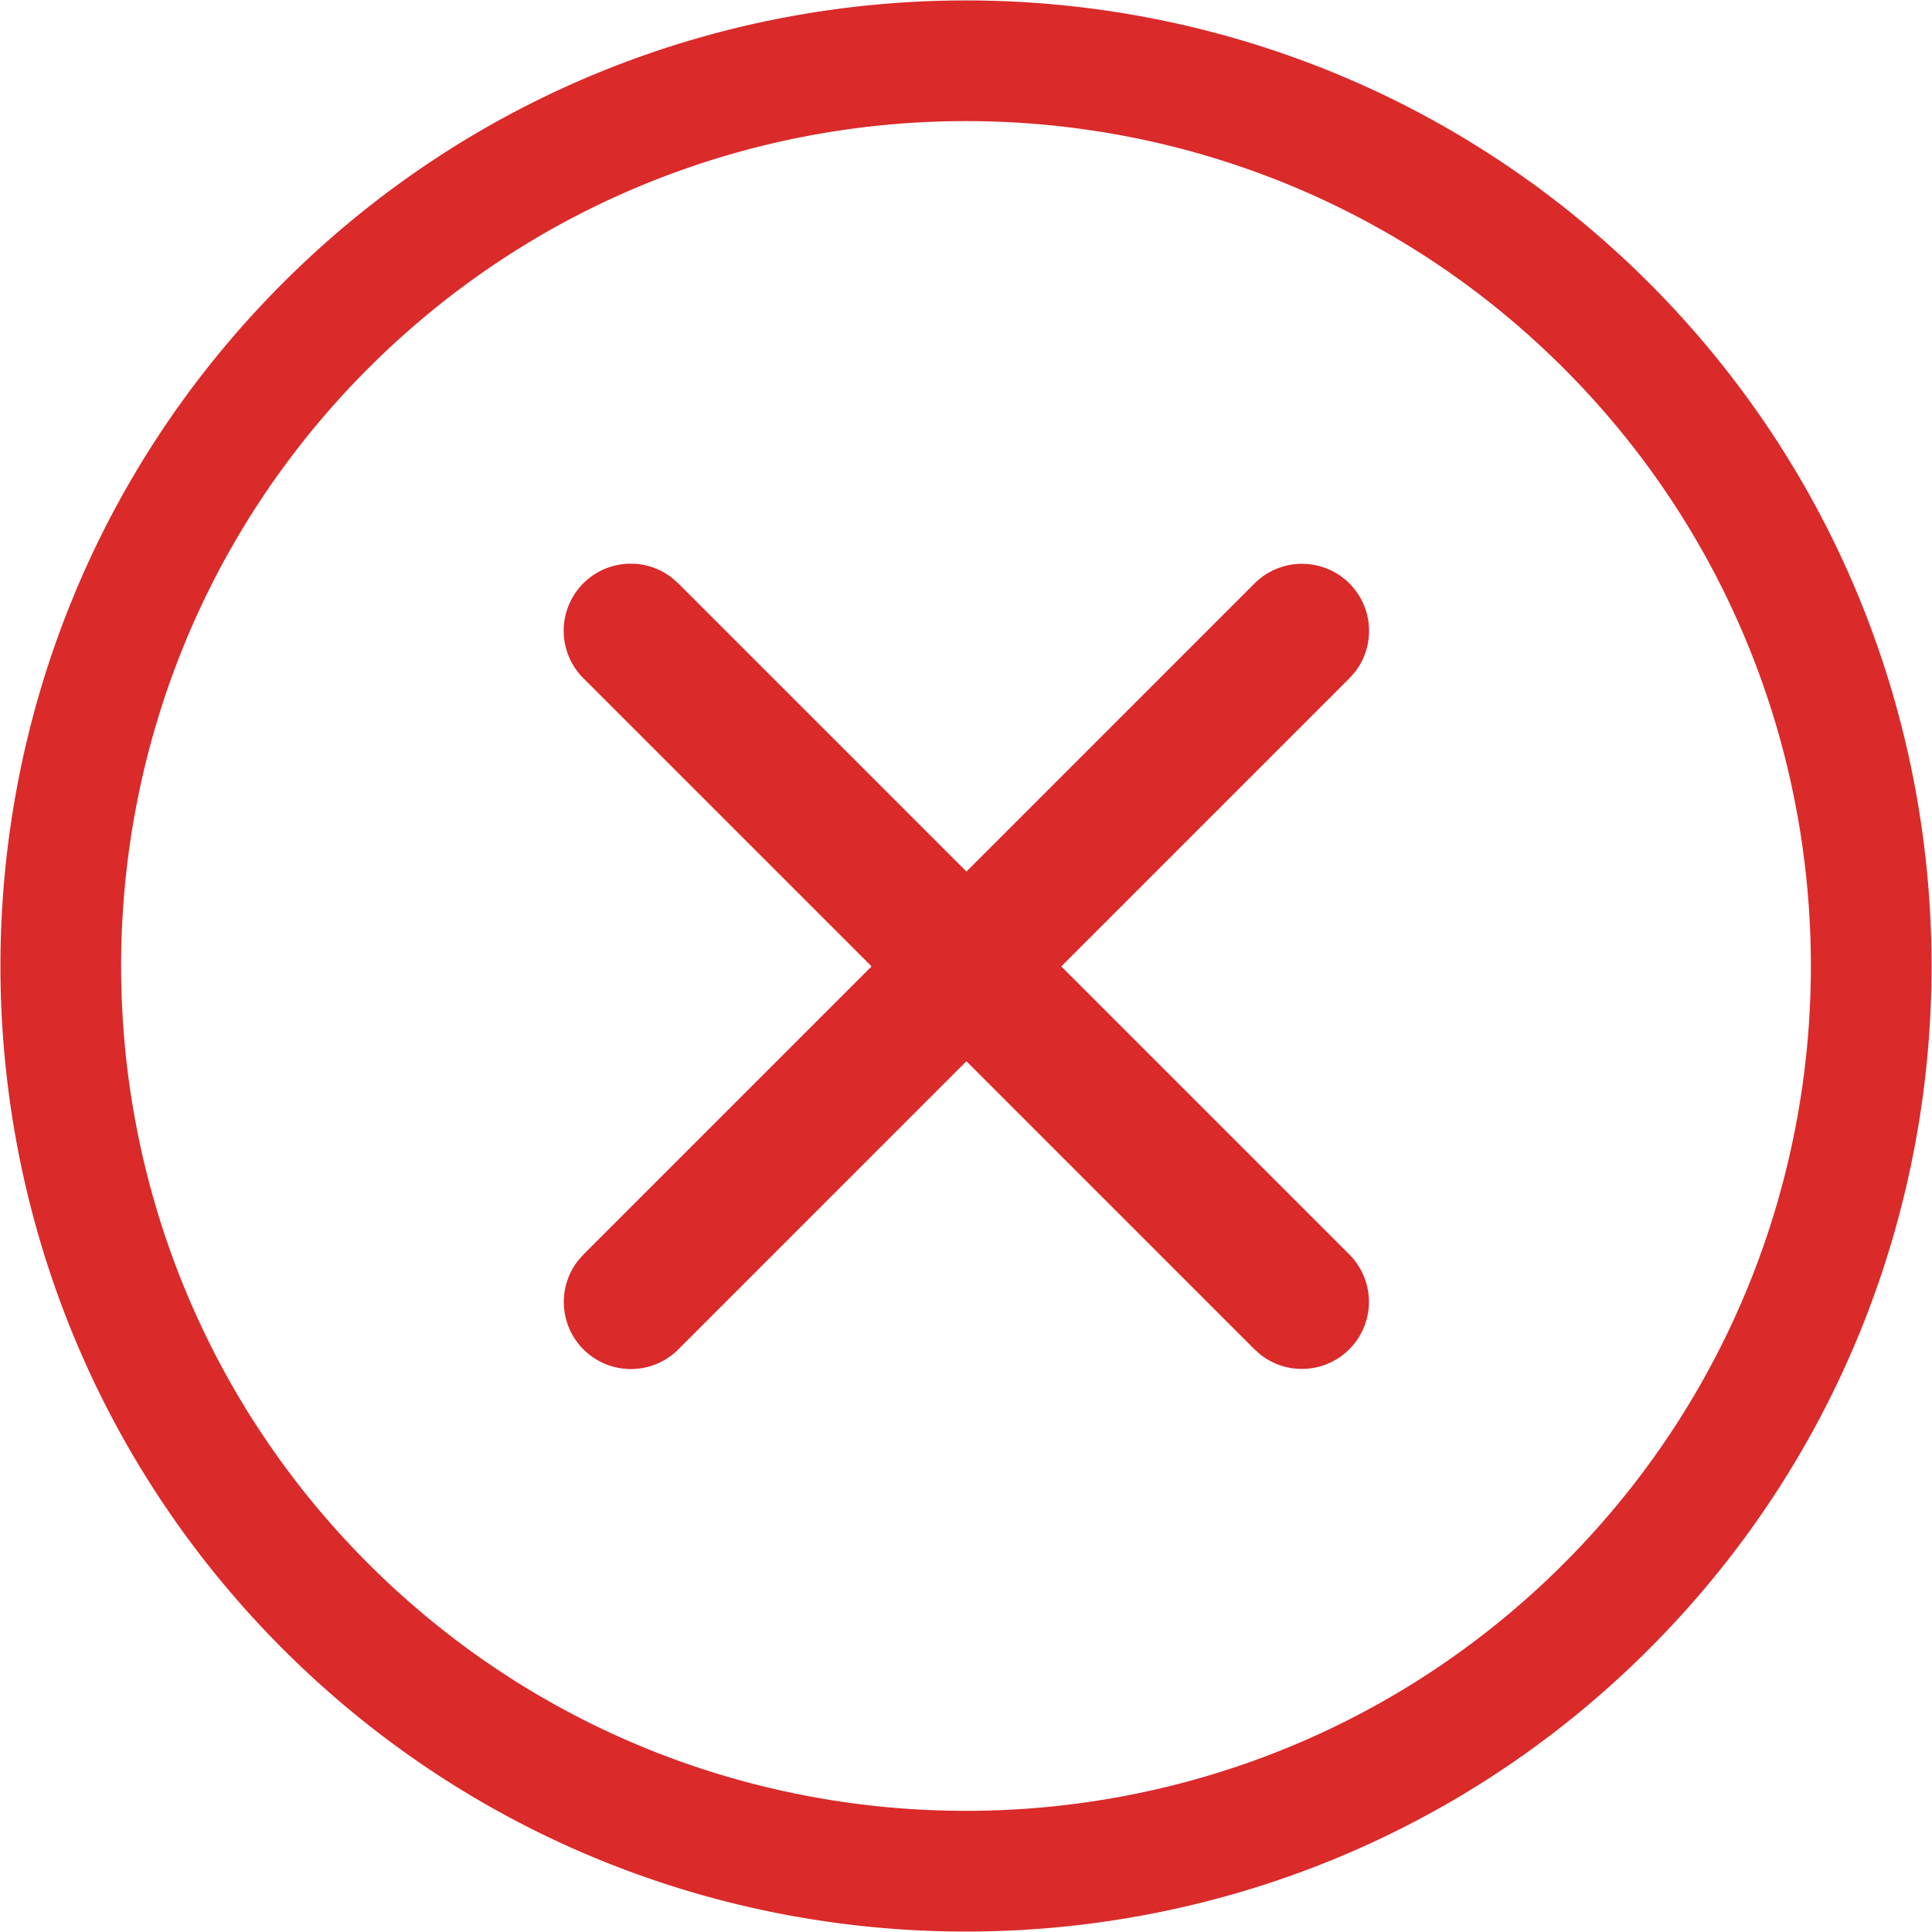 <svg width="64" height="64" xmlns="http://www.w3.org/2000/svg">
    <path d="M54.627 9.373c12.478 12.477 12.478 32.777 0 45.254-12.477 12.478-32.777 12.478-45.254 0-12.478-12.477-12.478-32.777 0-45.254 12.477-12.478 32.777-12.478 45.254 0zM12.201 12.2c-10.918 10.918-10.918 28.68 0 39.598s28.68 10.918 39.598 0 10.918-28.68 0-39.598-28.68-10.918-39.598 0zm10.065 6.946.209.185 9.54 9.54 9.54-9.54a2.222 2.222 0 0 1 3.327 2.934l-.185.209-9.54 9.54 9.54 9.54a2.222 2.222 0 0 1-2.933 3.327l-.21-.185-9.54-9.54-9.539 9.54a2.222 2.222 0 0 1-3.328-2.933l.185-.21 9.54-9.54-9.54-9.539a2.222 2.222 0 0 1 2.934-3.328z" fill="#DA2A2A" fill-rule="evenodd"/>
</svg>
